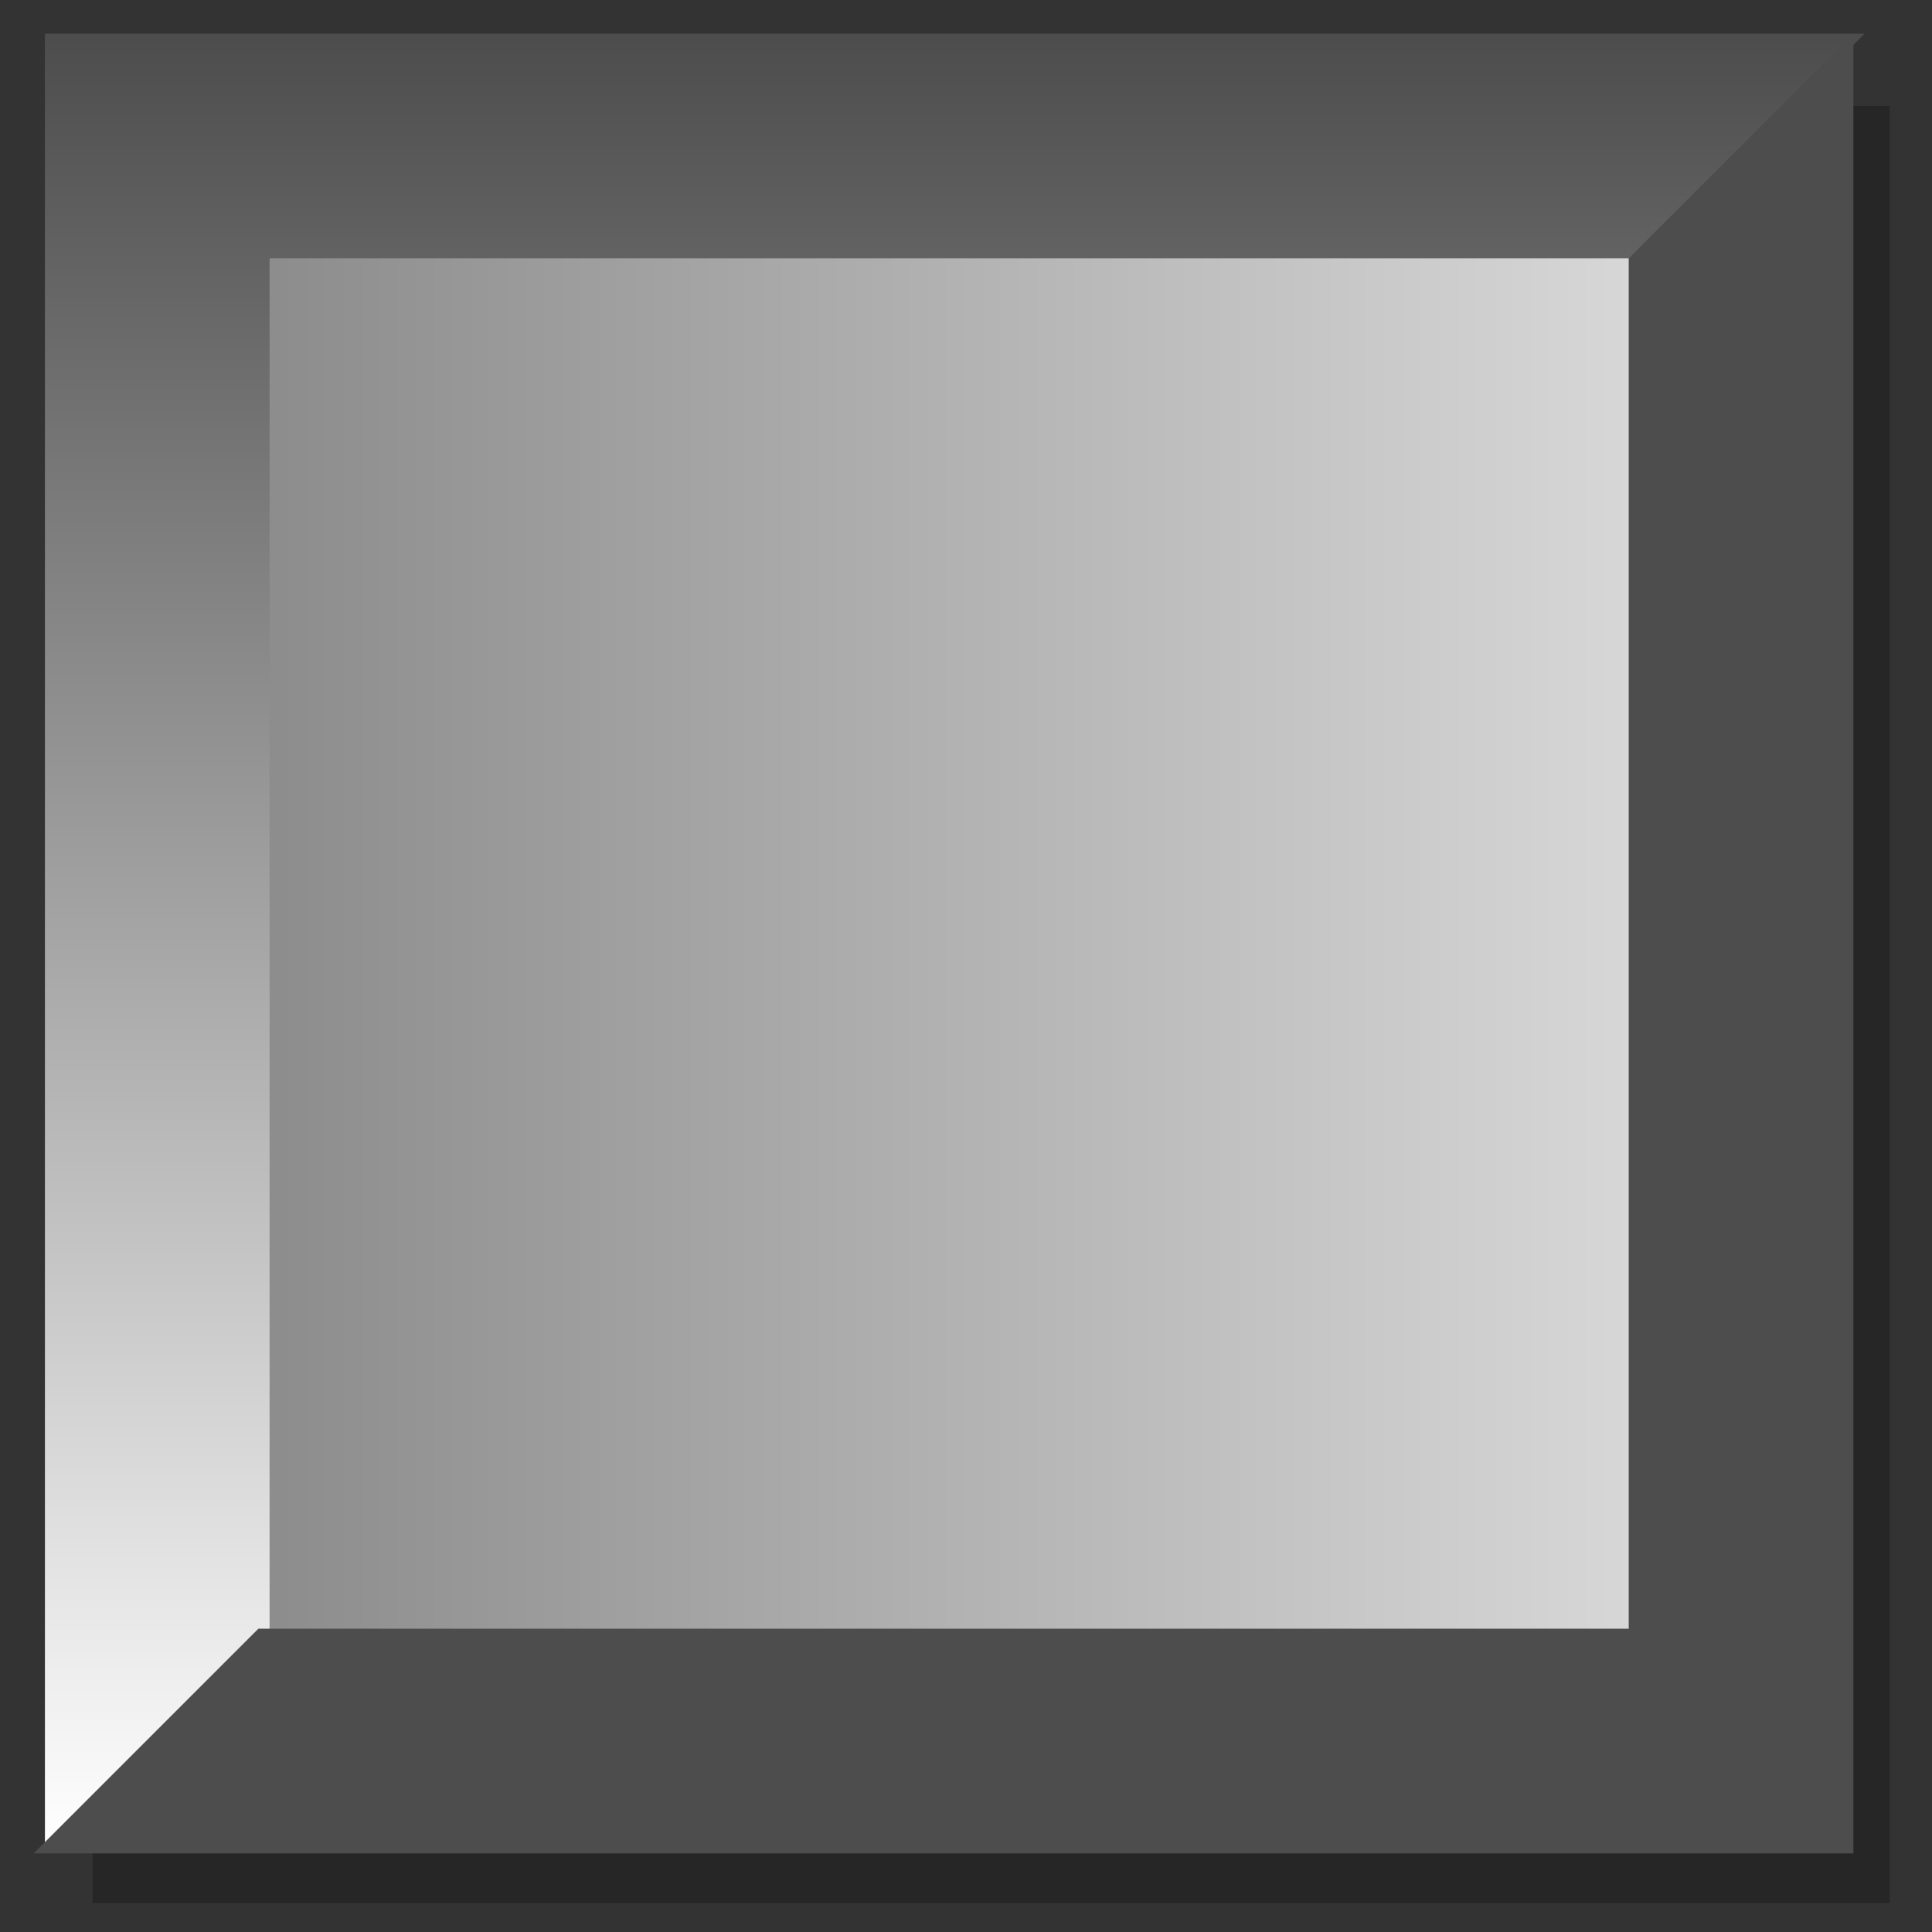 <!DOCTYPE svg PUBLIC "-//W3C//DTD SVG 1.1//EN" "http://www.w3.org/Graphics/SVG/1.1/DTD/svg11.dtd">
<svg xmlns="http://www.w3.org/2000/svg" xmlns:xlink="http://www.w3.org/1999/xlink" width="86px" height="86px" version="1.1" content="&lt;mxfile userAgent=&quot;Mozilla/5.0 (Windows NT 10.0; Win64; x64) AppleWebKit/537.36 (KHTML, like Gecko) Chrome/67.0.34.99 Safari/537.36&quot; version=&quot;8.9.2&quot; editor=&quot;www.draw.io&quot; type=&quot;device&quot;&gt;&lt;diagram id=&quot;c14b7b07-a8a0-7f00-ee8c-81311341e169&quot; name=&quot;Page-1&quot;&gt;7ZVNj5swEIZ/DdcIMJDssSTZ9tBKlXLosXJgAGsNg4xTSH99x2AIlERdqVFPtQ/Y74y/Zh4bh+3L7qPidfEFU5CO76adww6O73uBH9HHKNdB2Qb+IORKpNbpJpzET7Cia9WLSKFZOGpEqUW9FBOsKkj0QuNKYbt0y1AuV615DivhlHC5Vr+JVBeDuvO3N/0TiLwYV/ail8Fy5slbrvBS2fUcn2V9GcwlH+eyB20KnmI7k9jRYXuFqIdW2e1BmtiOYRvGvT6wTvtWUOn3DLBp+cHlBcYd9/vS1zEWbSE0nGqemH5L+XZYXOhSUs+jJm/qIQOZ6IBmjacjGavkZ5DxFJQ9SlRkqrAC46oVvsFdcQw7RSTOhJSjEwV055pKeq54KuigM9uxr2YMVtpyFYS2P/N77ctsjoNQdAyBFdmBN3Sg2IYGlIbuYXi9KWl0GQBL0OpKLnYAAb2JfDfavURh6G39MBxmsNeCMXczs46XpJ0hZzkpZrSNGreQ59Oyt0RTw+b6ft7Zn/NuDi7oSnw2KfyKjbDROaPWWFJ8RocPUuTGoPE3NIiE2kxWdrl5JjZn3ohkkylewvcEVQWUjLh/NDyTzp4Qg9DBnWPkPgMjtsYoOJh6HyN7ZxcYeWyNkduX57GywmMNhHcHCO/vgQj+A/EQCDvBe1lIZ09JC/1TolBzqzyPln/FCnVvP6TeNvvrs+Mv&lt;/diagram&gt;&lt;/mxfile&gt;"><rect width="100%" height="100%" fill="#333333" stroke="none"/><defs><linearGradient x1="0%" y1="0%" x2="100%" y2="0%" id="mx-gradient-808080-1-e3e3e3-1-e-0"><stop offset="0%" style="stop-color:#808080"/><stop offset="100%" style="stop-color:#E3E3E3"/></linearGradient><linearGradient x1="0%" y1="0%" x2="0%" y2="100%" id="mx-gradient-4d4d4d-1-ffffff-1-s-0"><stop offset="0%" style="stop-color:#4D4D4D"/><stop offset="100%" style="stop-color:#ffffff"/></linearGradient></defs><g transform="translate(0.5,0.5)"><rect x="1.62" y="1.21" width="80" height="80" fill="#000000" stroke="none" transform="translate(2,3)" opacity="0.25"/><rect x="1.62" y="1.21" width="80" height="80" fill="url(#mx-gradient-808080-1-e3e3e3-1-e-0)" stroke="none" pointer-events="none"/><path d="M 1.5 1 L 82.5 1 L 72.5 11 L 11.5 11 L 11.5 72 L 1.5 82 Z" fill="url(#mx-gradient-4d4d4d-1-ffffff-1-s-0)" stroke="none" pointer-events="none"/><path d="M 1 1 L 82 1 L 72 11 L 11 11 L 11 72 L 1 82 Z" fill="#4d4d4d" stroke="none" transform="rotate(180,41.5,41.5)" pointer-events="none"/></g></svg>